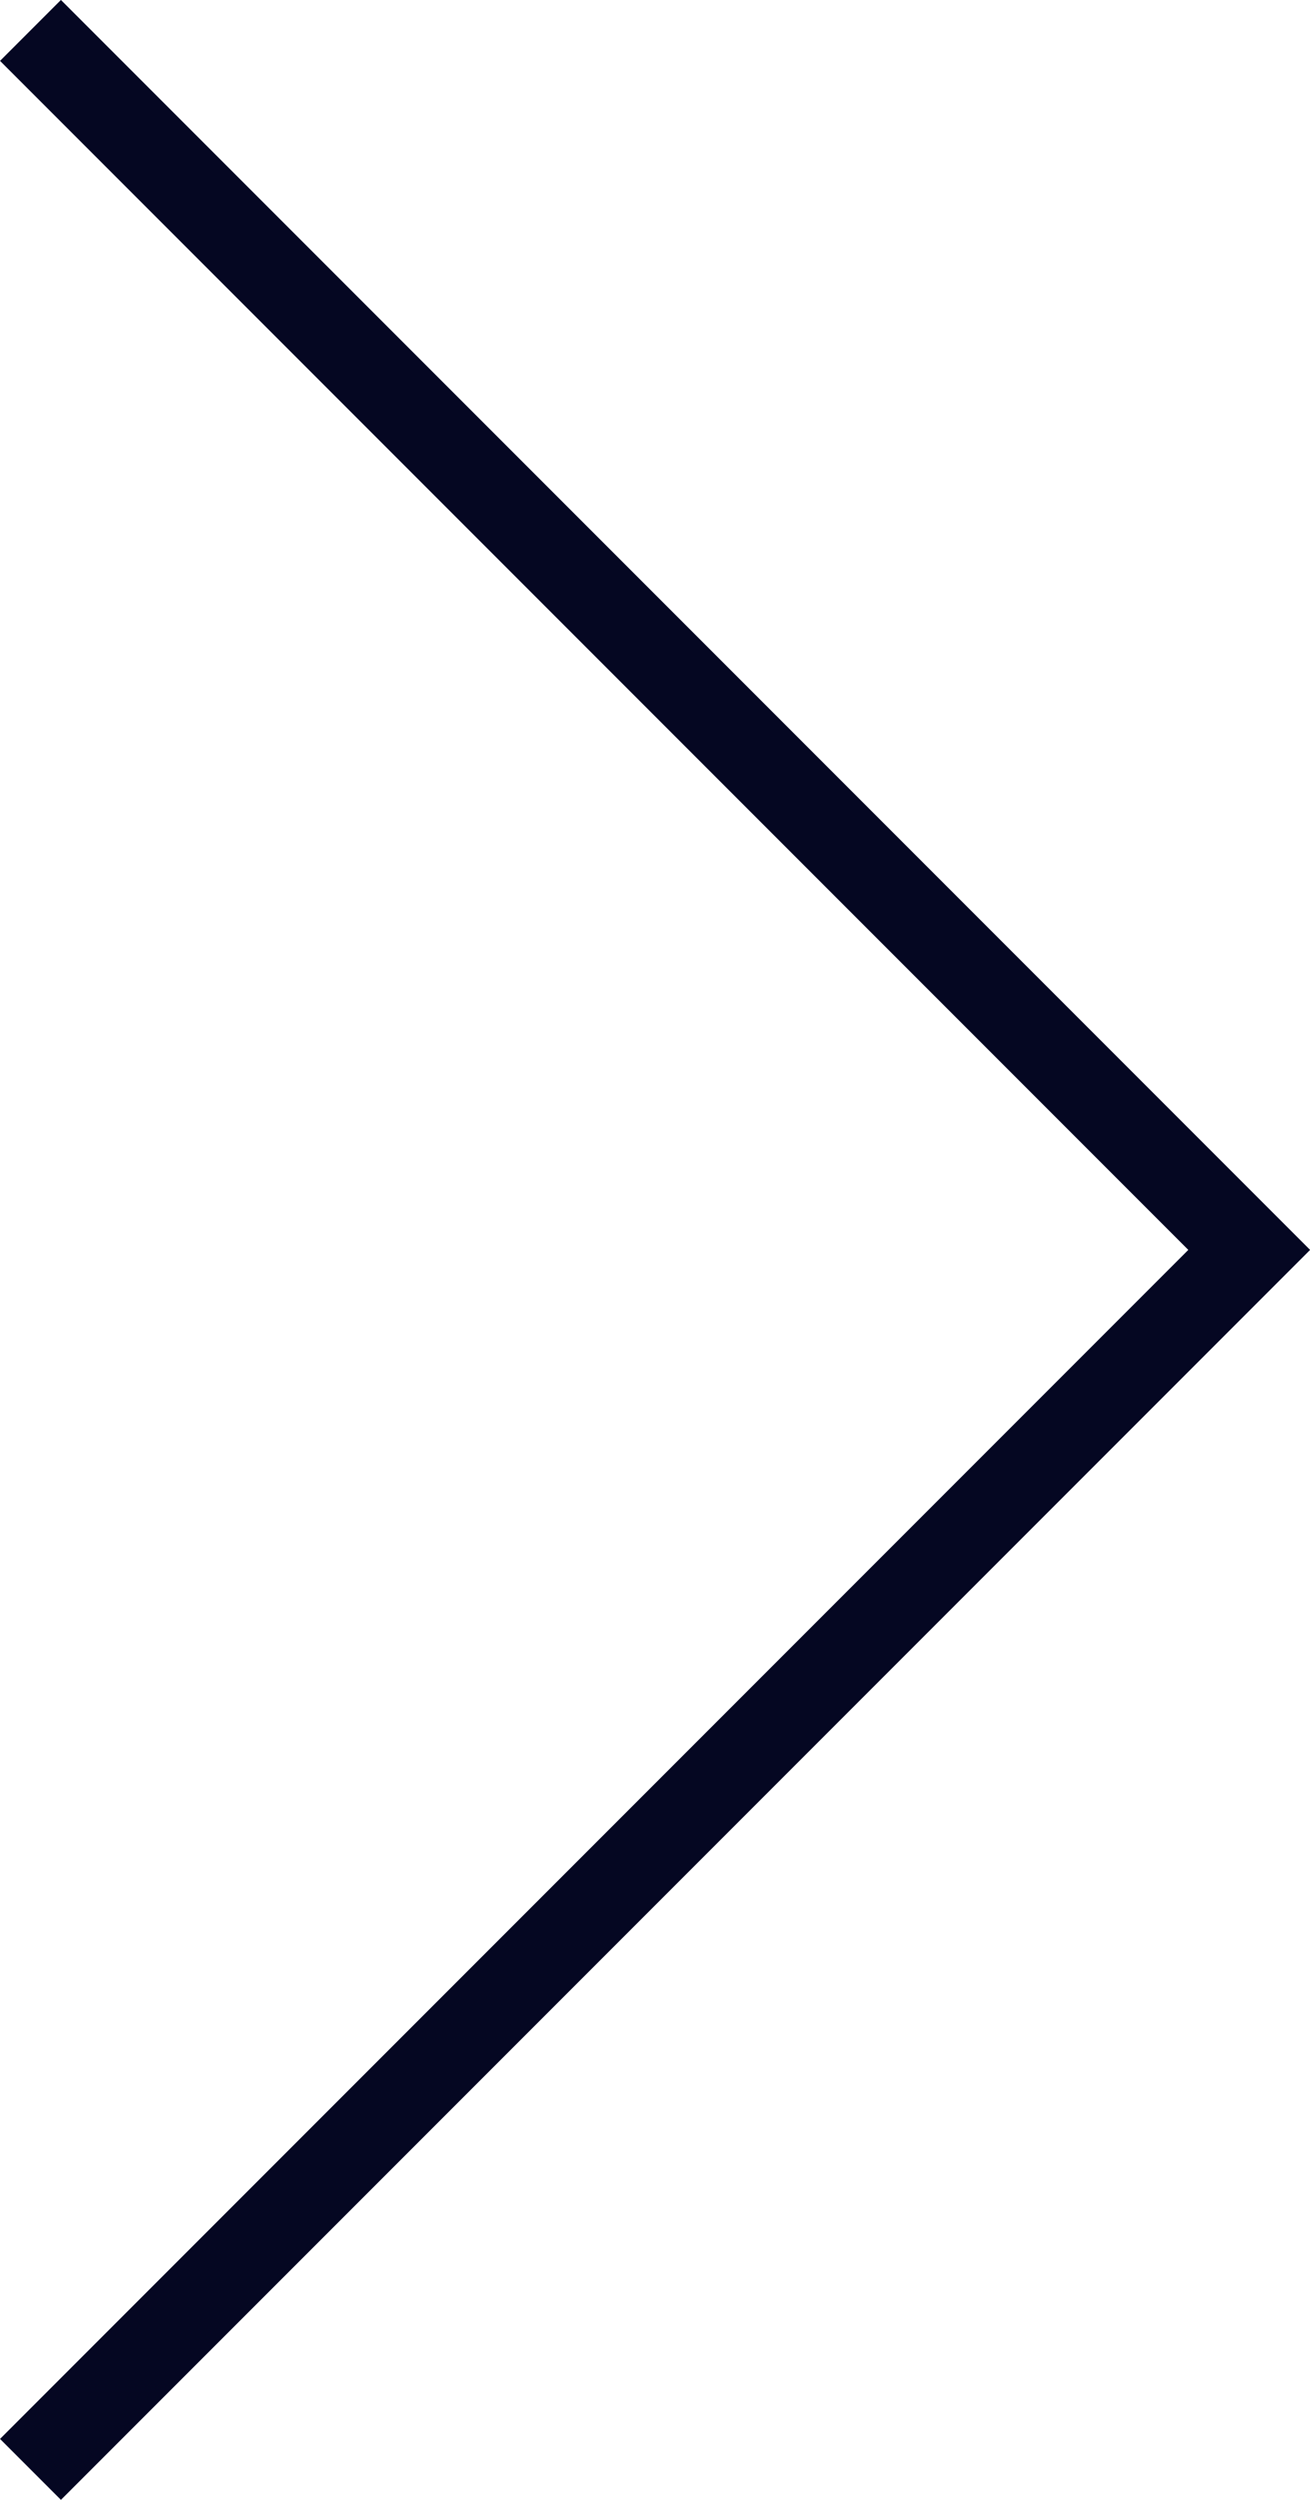 <svg xmlns="http://www.w3.org/2000/svg" width="15.213" height="29.013" viewBox="0 0 15.213 29.013"><path d="M4665.349-2958.628l14.153,14.153-14.153,14.153" transform="translate(-4664.995 2958.981)" fill="none" stroke="#050722" stroke-width="1"/></svg>